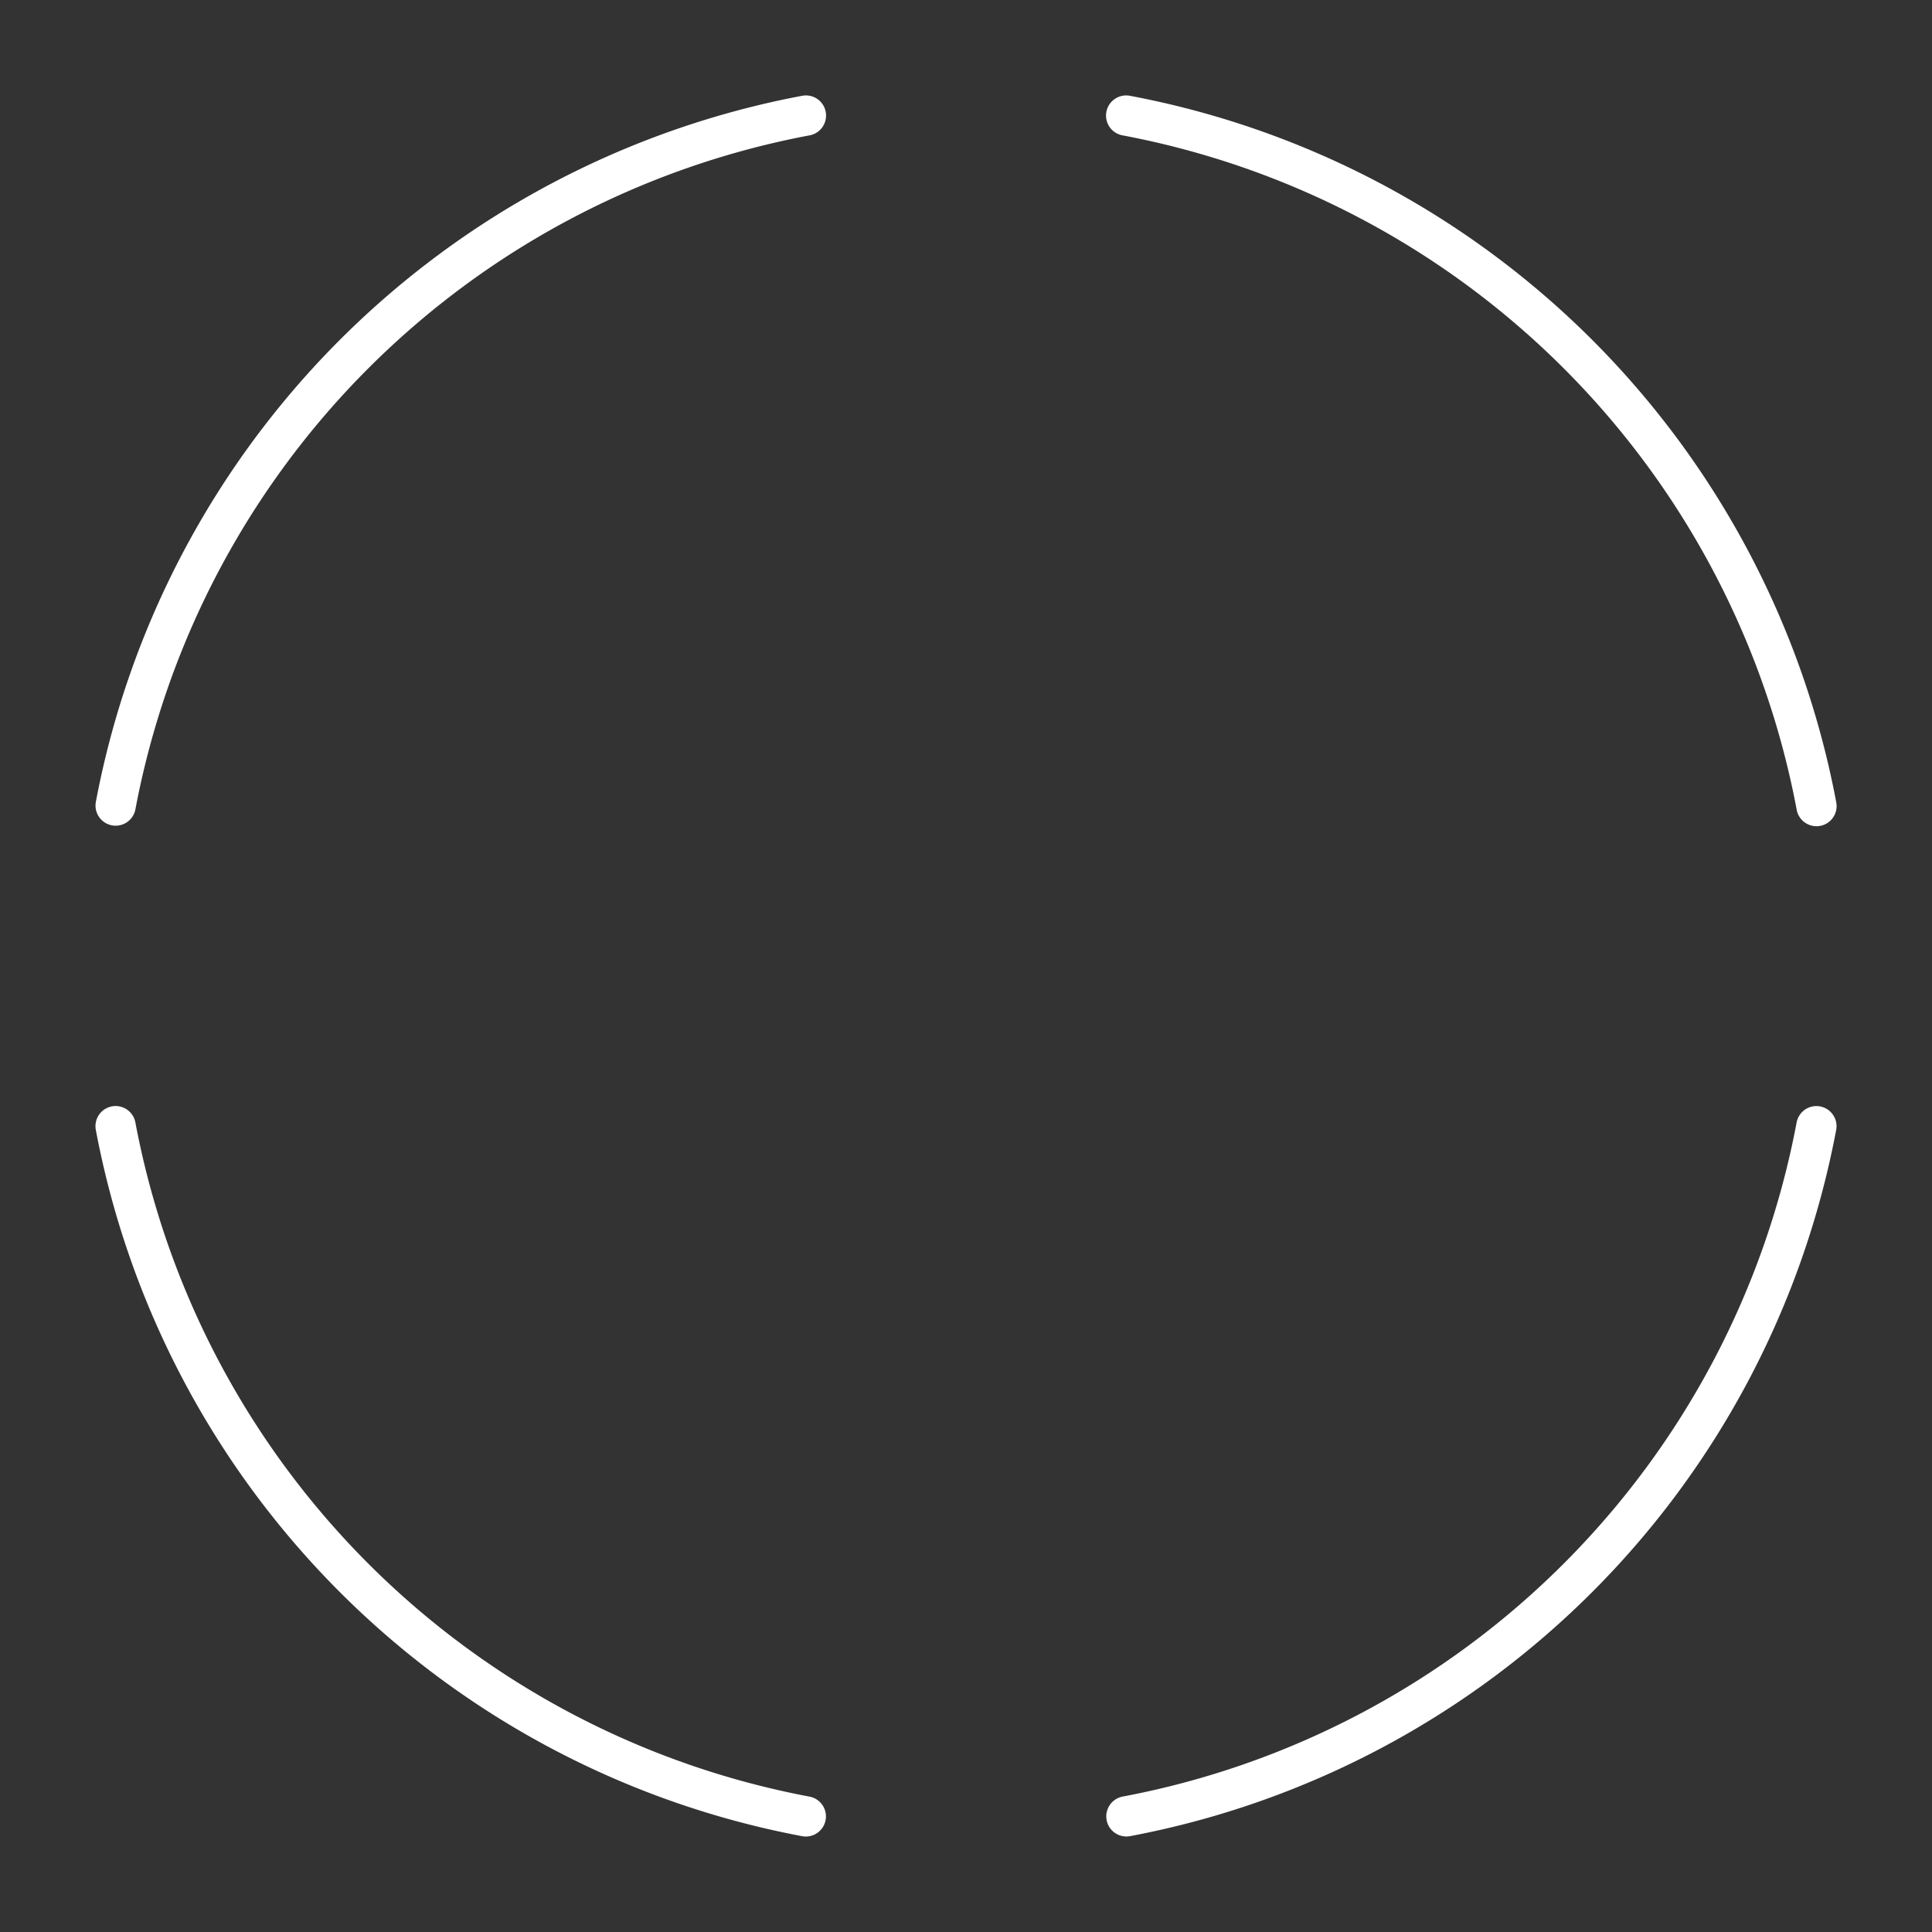 <?xml version="1.0" encoding="UTF-8"?><svg id="a" xmlns="http://www.w3.org/2000/svg" viewBox="0 0 48 48"><rect x="0" y="0" width="48" height="48" fill="#333333" stroke="none"/><defs><style>.d{fill:none;stroke:#fff;stroke-linecap:round;stroke-linejoin:round;}</style></defs><path class="d" d="m20.02 45.128a21.5 21.5 0 0 1-17.148-17.149"/><path class="d" d="m45.128 27.98a21.5 21.5 0 0 1-17.143 17.147"/><path class="d" d="m27.979 2.871a21.5 21.5 0 0 1 17.151 17.156"/><path class="d" d="m2.873 20.014a21.5 21.5 0 0 1 17.15-17.143"/></svg>
